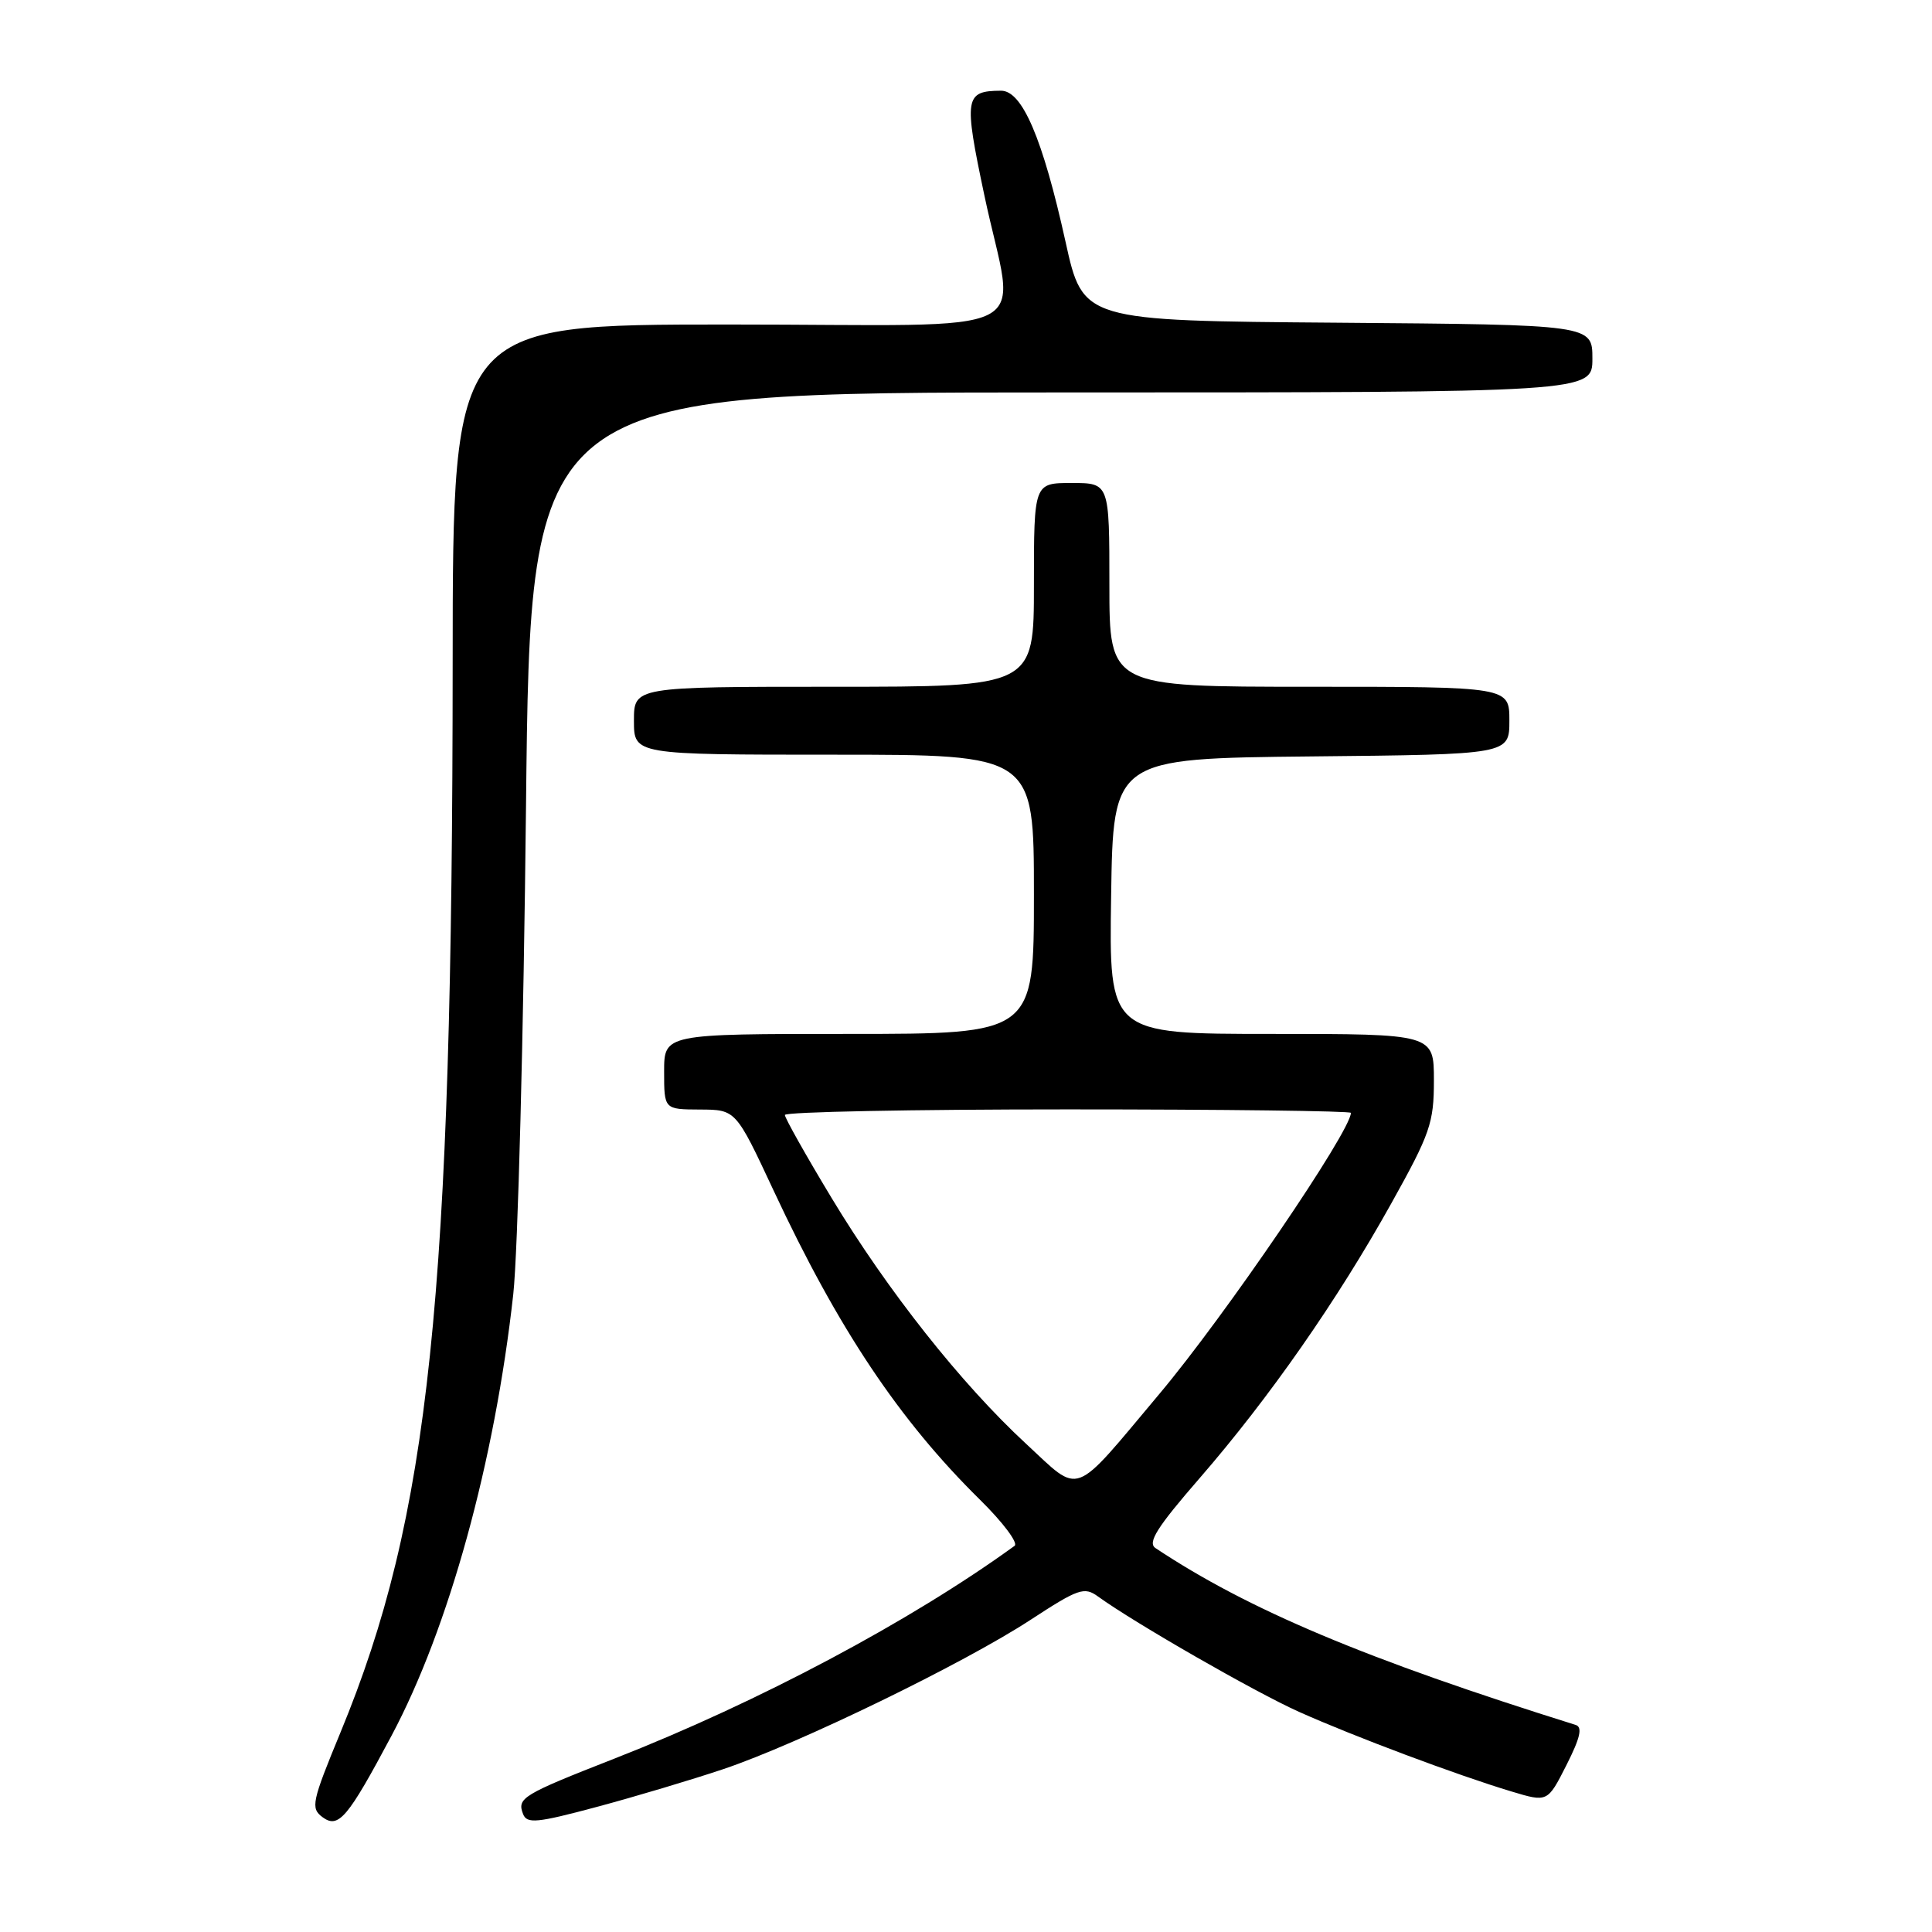 <?xml version="1.0" encoding="UTF-8" standalone="no"?>
<!DOCTYPE svg PUBLIC "-//W3C//DTD SVG 1.1//EN" "http://www.w3.org/Graphics/SVG/1.1/DTD/svg11.dtd" >
<svg xmlns="http://www.w3.org/2000/svg" xmlns:xlink="http://www.w3.org/1999/xlink" version="1.1" viewBox="0 0 256 256">
 <g >
 <path fill="currentColor"
d=" M 51.89 229.97 C 59.47 215.74 65.55 193.69 68.01 171.50 C 68.62 166.00 69.38 136.86 69.70 106.75 C 70.28 52.00 70.28 52.00 140.64 52.00 C 211.00 52.00 211.00 52.00 211.00 47.51 C 211.00 43.03 211.00 43.03 177.25 42.76 C 143.50 42.50 143.50 42.50 141.19 32.04 C 138.16 18.33 135.45 11.99 132.63 12.02 C 127.83 12.05 127.69 12.90 130.43 25.87 C 134.52 45.25 138.97 43.00 96.50 43.00 C 60.00 43.00 60.00 43.00 59.98 87.75 C 59.95 172.12 56.93 200.94 45.13 229.52 C 41.31 238.77 41.14 239.59 42.73 240.78 C 44.85 242.35 46.06 240.92 51.89 229.97 Z  M 95.87 234.41 C 105.83 231.05 127.63 220.46 136.50 214.67 C 142.90 210.49 143.67 210.22 145.50 211.55 C 150.35 215.06 166.32 224.23 172.13 226.83 C 179.33 230.06 193.12 235.23 200.28 237.38 C 205.06 238.82 205.06 238.82 207.56 233.89 C 209.39 230.27 209.72 228.85 208.78 228.56 C 180.96 219.85 165.41 213.31 153.11 205.13 C 152.02 204.41 153.29 202.39 158.97 195.85 C 168.17 185.25 177.22 172.28 184.38 159.41 C 189.51 150.21 190.00 148.79 190.00 143.16 C 190.00 137.00 190.00 137.00 168.48 137.00 C 146.95 137.00 146.95 137.00 147.23 118.75 C 147.50 100.50 147.50 100.50 173.75 100.23 C 200.00 99.97 200.00 99.97 200.00 95.48 C 200.00 91.00 200.00 91.00 173.50 91.00 C 147.00 91.00 147.00 91.00 147.00 77.50 C 147.00 64.00 147.00 64.00 142.00 64.00 C 137.00 64.00 137.00 64.00 137.00 77.50 C 137.00 91.00 137.00 91.00 110.50 91.00 C 84.00 91.00 84.00 91.00 84.00 95.50 C 84.00 100.00 84.00 100.00 110.50 100.00 C 137.00 100.00 137.00 100.00 137.00 118.50 C 137.00 137.00 137.00 137.00 112.50 137.00 C 88.00 137.00 88.00 137.00 88.00 142.00 C 88.00 147.00 88.00 147.00 92.75 147.02 C 97.50 147.04 97.50 147.04 102.50 157.74 C 111.07 176.09 119.15 188.18 129.86 198.73 C 132.89 201.71 134.95 204.46 134.44 204.83 C 120.70 214.80 100.50 225.54 81.50 232.99 C 69.20 237.81 68.49 238.24 69.31 240.37 C 69.82 241.68 71.12 241.56 79.06 239.43 C 84.11 238.08 91.67 235.82 95.87 234.41 Z  M 135.95 191.30 C 127.37 183.37 117.58 170.99 110.18 158.72 C 106.78 153.09 104.00 148.14 104.00 147.74 C 104.00 147.33 120.88 147.00 141.50 147.00 C 162.12 147.00 179.00 147.21 179.00 147.46 C 179.00 149.87 162.30 174.39 153.60 184.73 C 141.93 198.63 143.32 198.11 135.95 191.30 Z "/>
</g>
</svg>